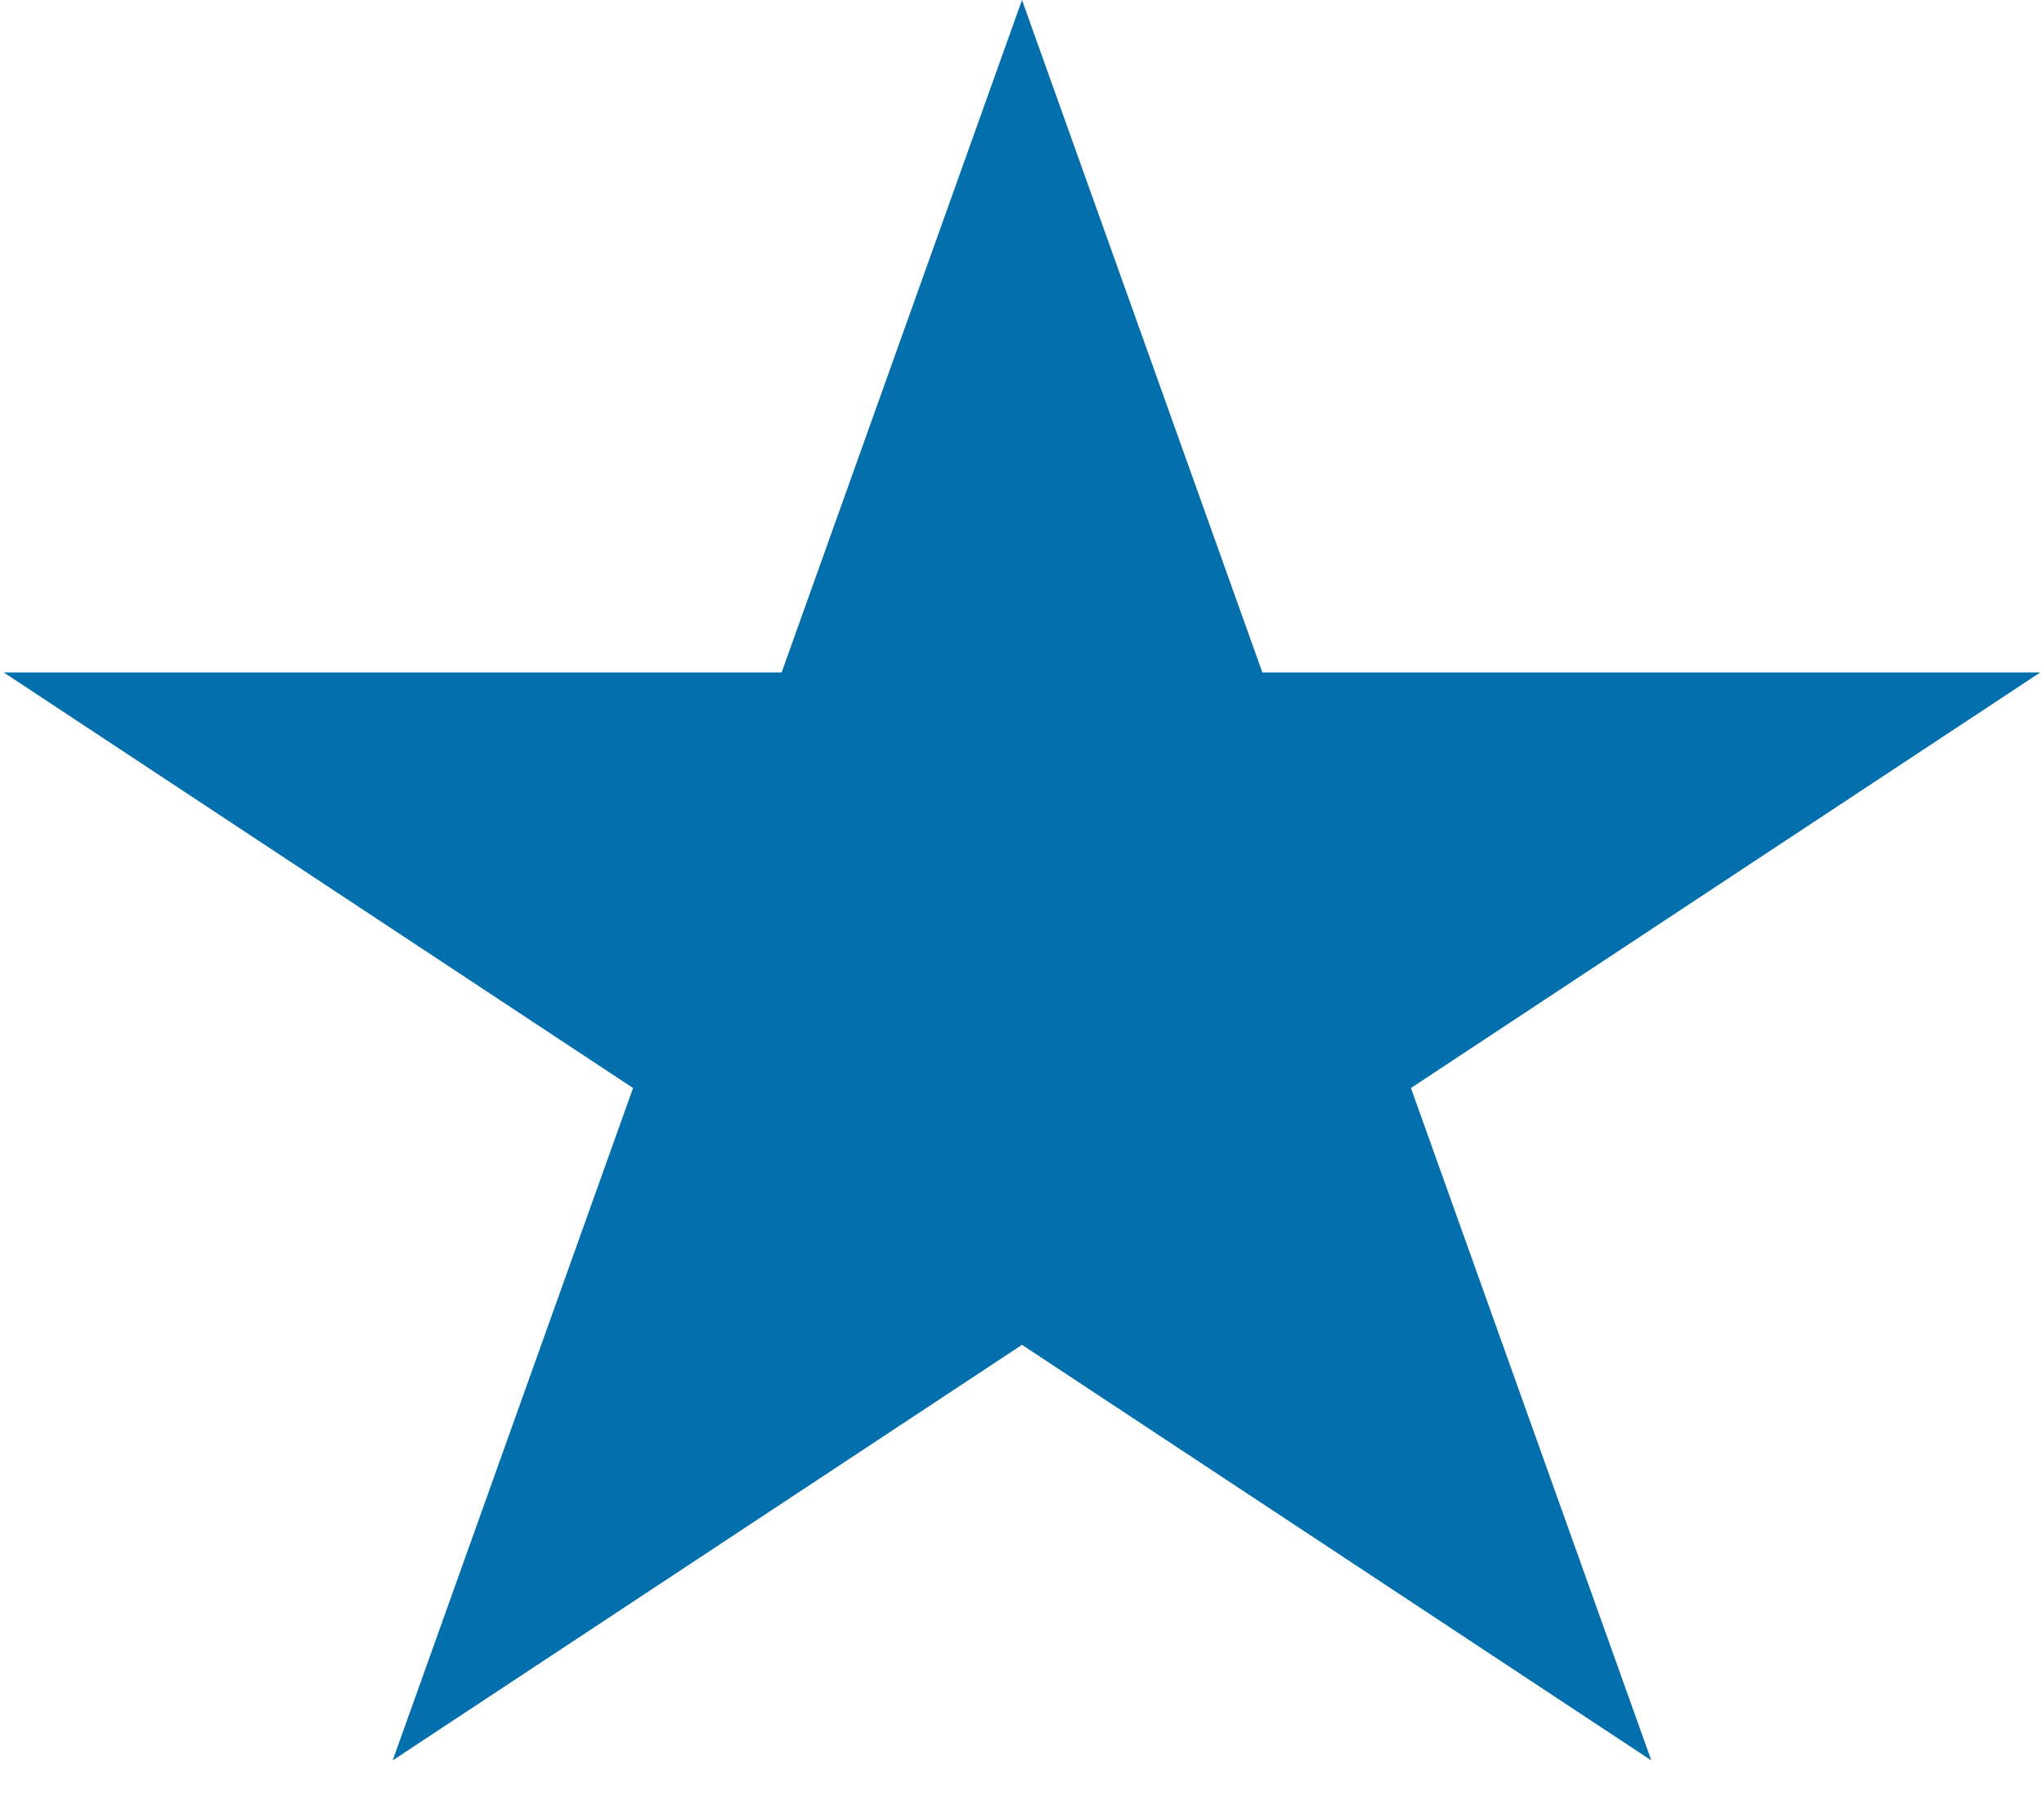 <svg width="42" height="37" viewBox="0 0 42 37" fill="none" xmlns="http://www.w3.org/2000/svg">
<path d="M21 0L25.939 13.82H41.923L28.992 22.361L33.931 36.18L21 27.639L8.069 36.18L13.008 22.361L0.077 13.82H16.061L21 0Z" fill="#036FAD"/>
</svg>
